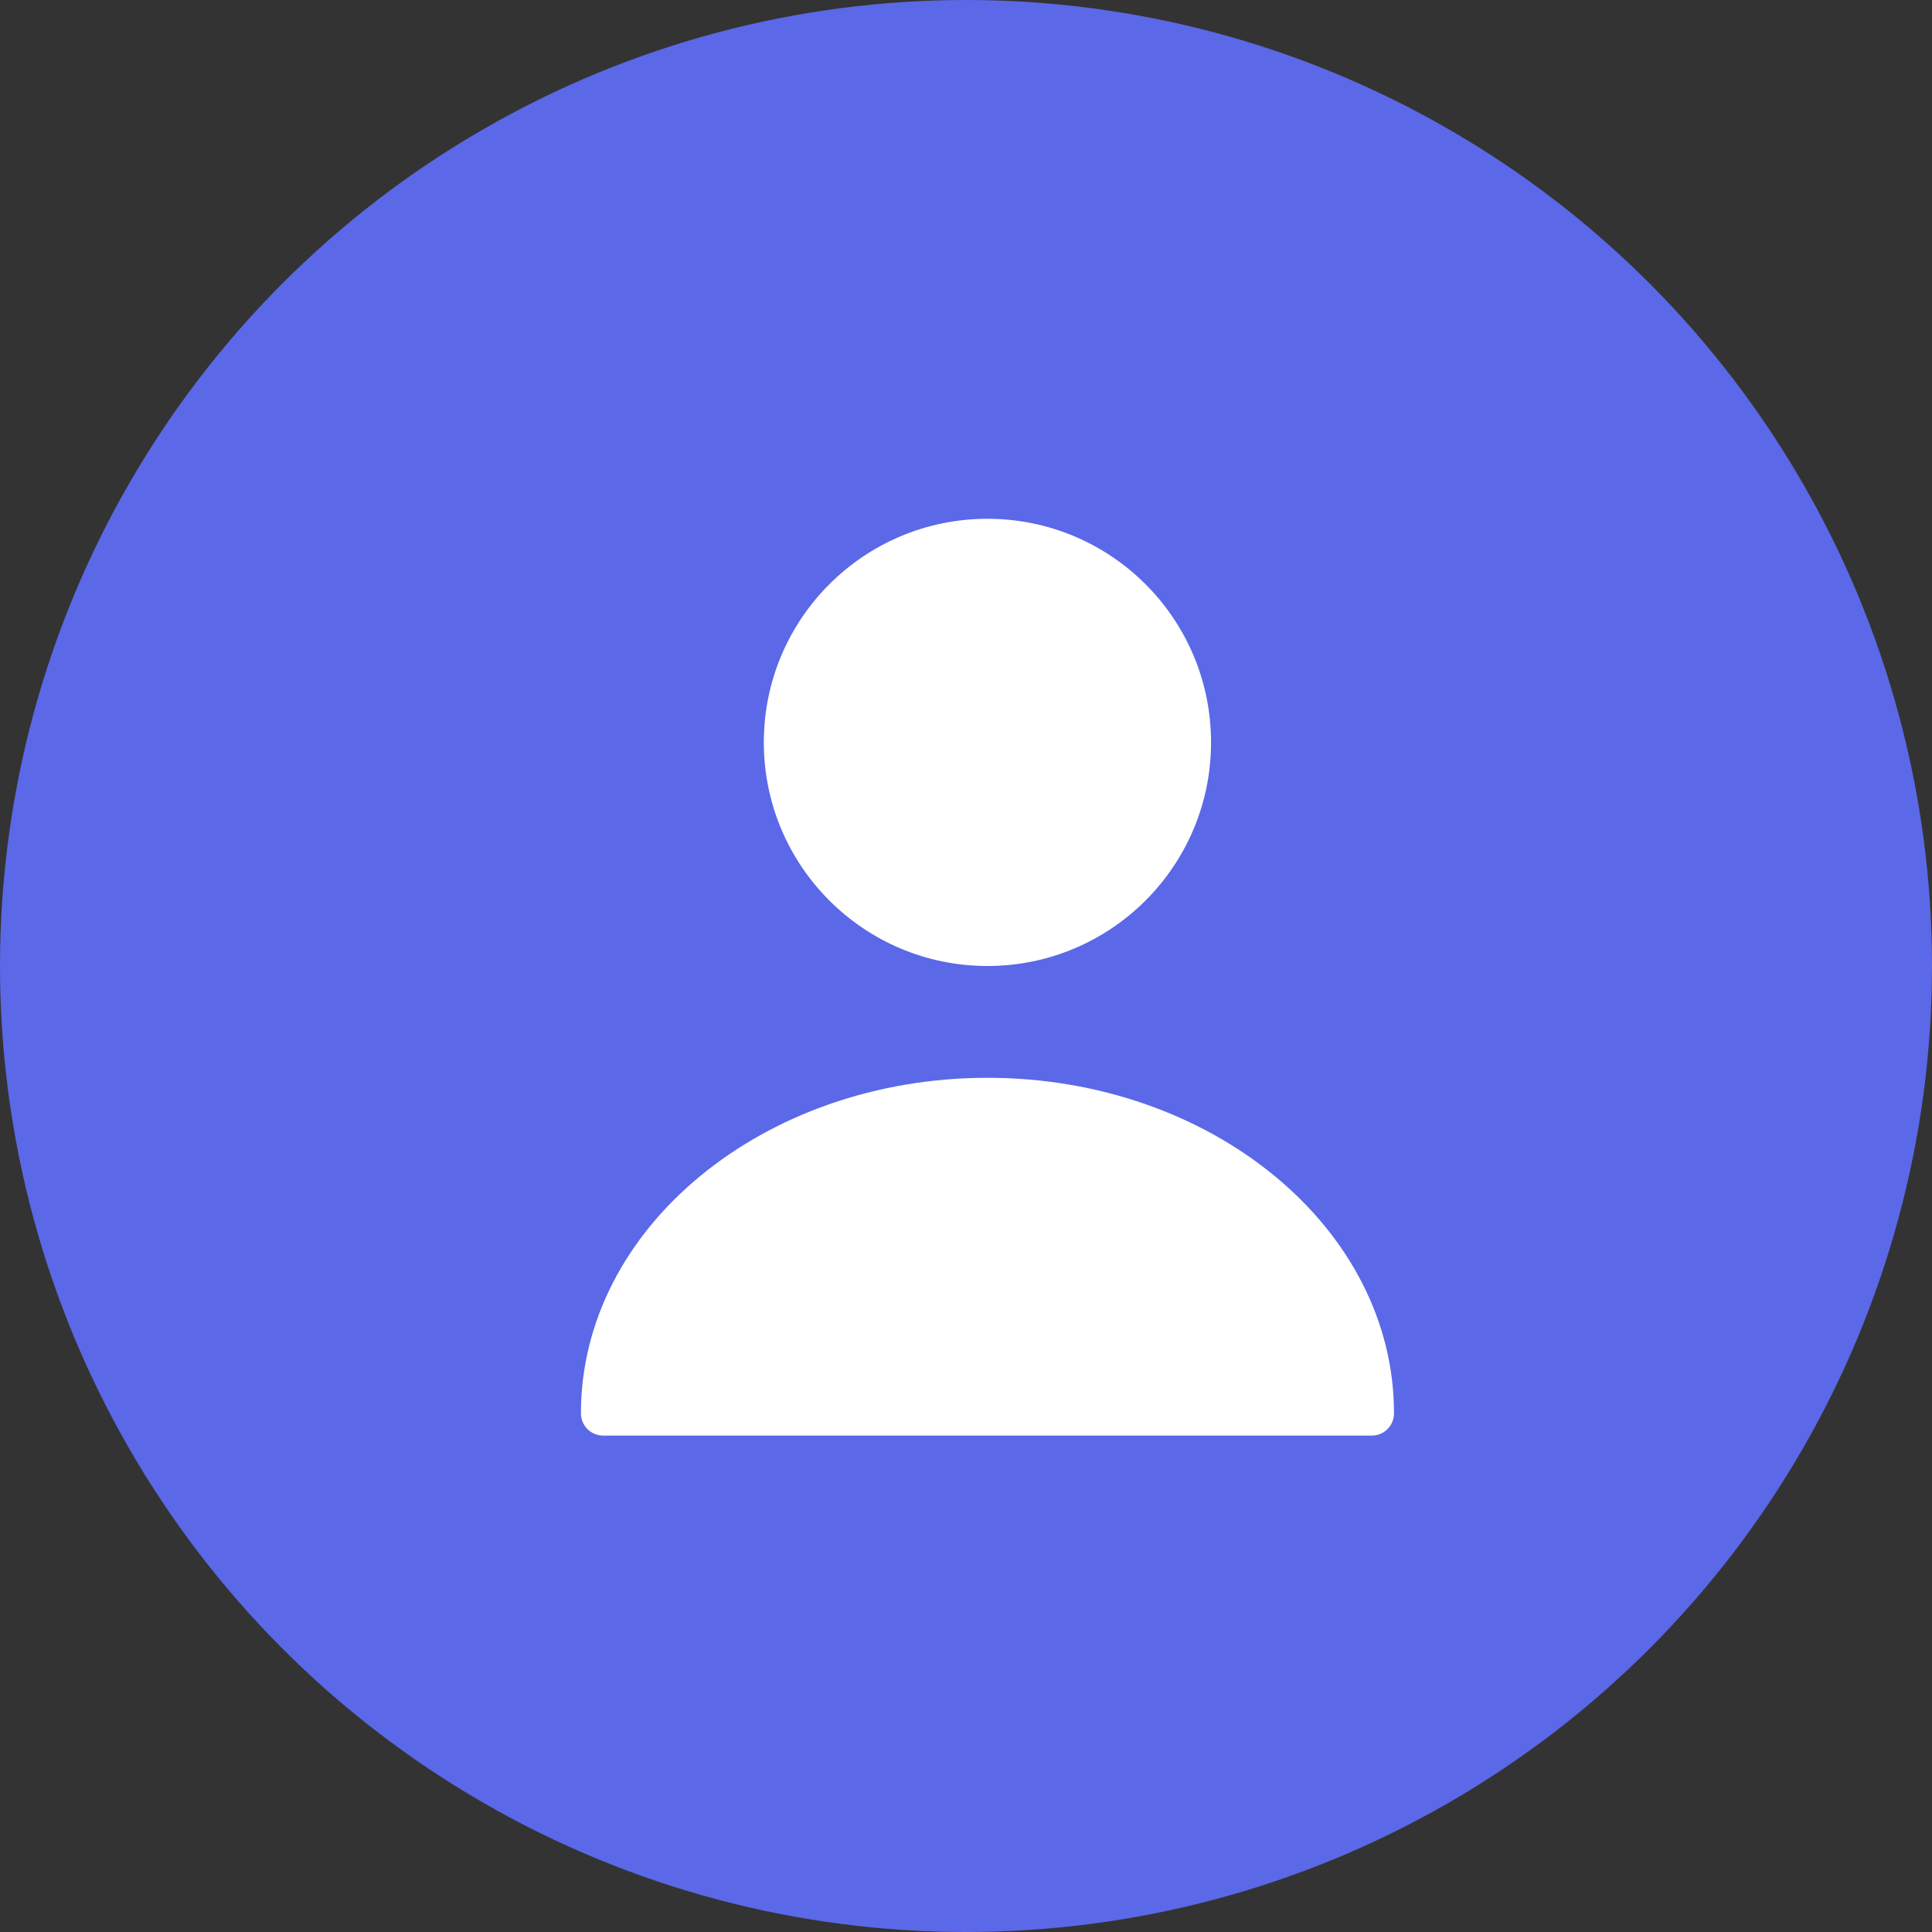 <svg width="90" height="90" viewBox="0 0 90 90" fill="none" xmlns="http://www.w3.org/2000/svg">
<rect x="0" y="0" width="90" height="90" fill="#333333" stroke="none"/>
<circle cx="45" cy="45" r="45" fill="#5B68E8"/>
<path d="M45.999 45C51.752 45 56.415 40.336 56.415 34.583C56.415 28.83 51.752 24.167 45.999 24.167C40.246 24.167 35.582 28.83 35.582 34.583C35.582 40.336 40.246 45 45.999 45Z" fill="white"/>
<path d="M46 50.208C35.562 50.208 27.062 57.208 27.062 65.833C27.062 66.417 27.521 66.875 28.104 66.875H63.896C64.479 66.875 64.938 66.417 64.938 65.833C64.938 57.208 56.438 50.208 46 50.208Z" fill="white"/>
</svg>
